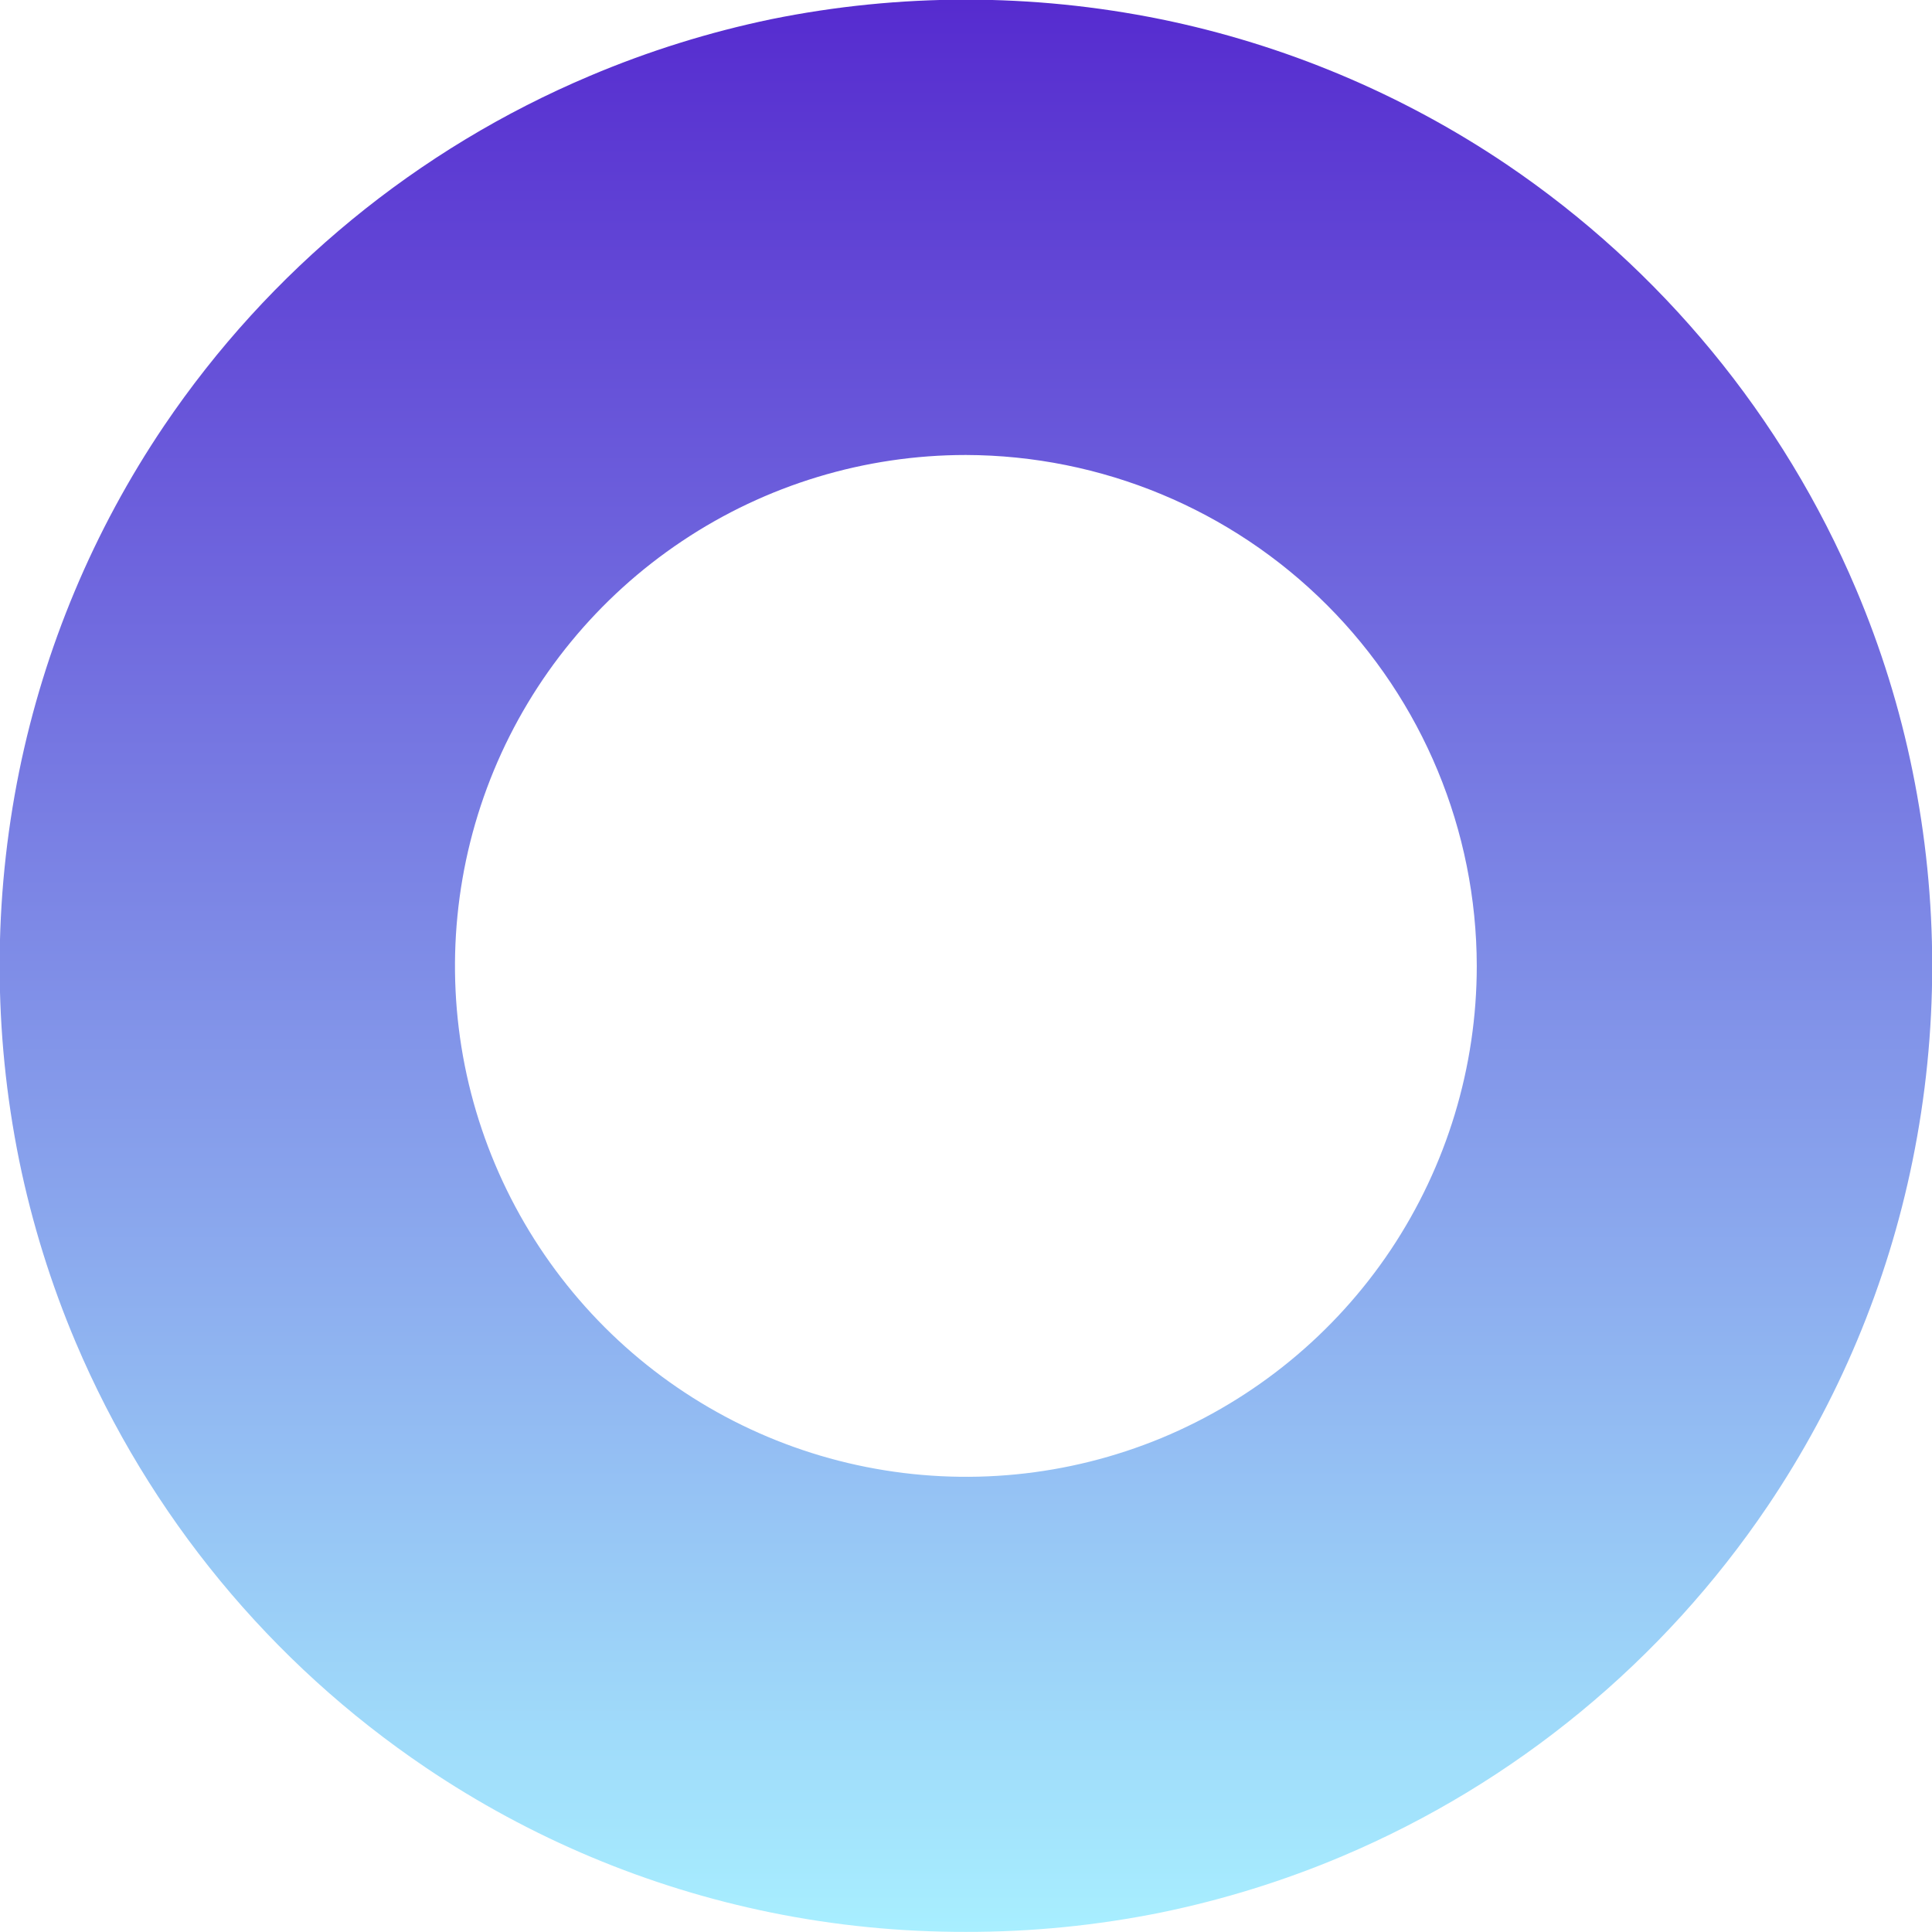 <svg width="16" height="16" viewBox="0 0 16 16" fill="none" xmlns="http://www.w3.org/2000/svg">
<g clip-path="url(#clip0)">
<path d="M7.999 15.999C7.458 16 6.918 15.947 6.387 15.839C5.364 15.631 4.392 15.223 3.527 14.639C2.24 13.771 1.234 12.548 0.628 11.119C0.422 10.633 0.265 10.128 0.159 9.611C-0.057 8.547 -0.057 7.451 0.159 6.387C0.368 5.363 0.775 4.391 1.359 3.526C2.229 2.239 3.455 1.232 4.886 0.628C5.37 0.423 5.873 0.266 6.387 0.159C7.451 -0.057 8.548 -0.057 9.612 0.159C10.635 0.368 11.607 0.776 12.473 1.359C13.759 2.228 14.766 3.45 15.371 4.879C15.577 5.365 15.734 5.87 15.839 6.387C16.056 7.451 16.056 8.548 15.839 9.612C15.631 10.635 15.223 11.607 14.639 12.473C13.771 13.759 12.548 14.766 11.119 15.371C10.635 15.576 10.132 15.732 9.618 15.838C9.085 15.946 8.543 16 7.999 15.999ZM7.999 3.768C7.162 3.768 6.344 4.016 5.649 4.481C4.953 4.946 4.41 5.607 4.09 6.38C3.77 7.153 3.686 8.004 3.849 8.825C4.013 9.646 4.416 10.399 5.007 10.991C5.599 11.583 6.353 11.986 7.174 12.149C7.995 12.312 8.845 12.229 9.619 11.909C10.392 11.588 11.053 11.046 11.518 10.35C11.982 9.654 12.23 8.836 12.23 7.999C12.228 6.878 11.782 5.803 10.989 5.01C10.196 4.217 9.121 3.771 7.999 3.768Z" fill="url(#paint0_linear)"/>
</g>
<defs>
<linearGradient id="paint0_linear" x1="7.999" y1="-0.003" x2="7.999" y2="15.999" gradientUnits="userSpaceOnUse">
<stop stop-color="#562BCF"/>
<stop offset="1" stop-color="#A8EFFF"/>
</linearGradient>
<clipPath id="clip0">
<rect width="16" height="16" fill="white"/>
</clipPath>
</defs>
</svg>

